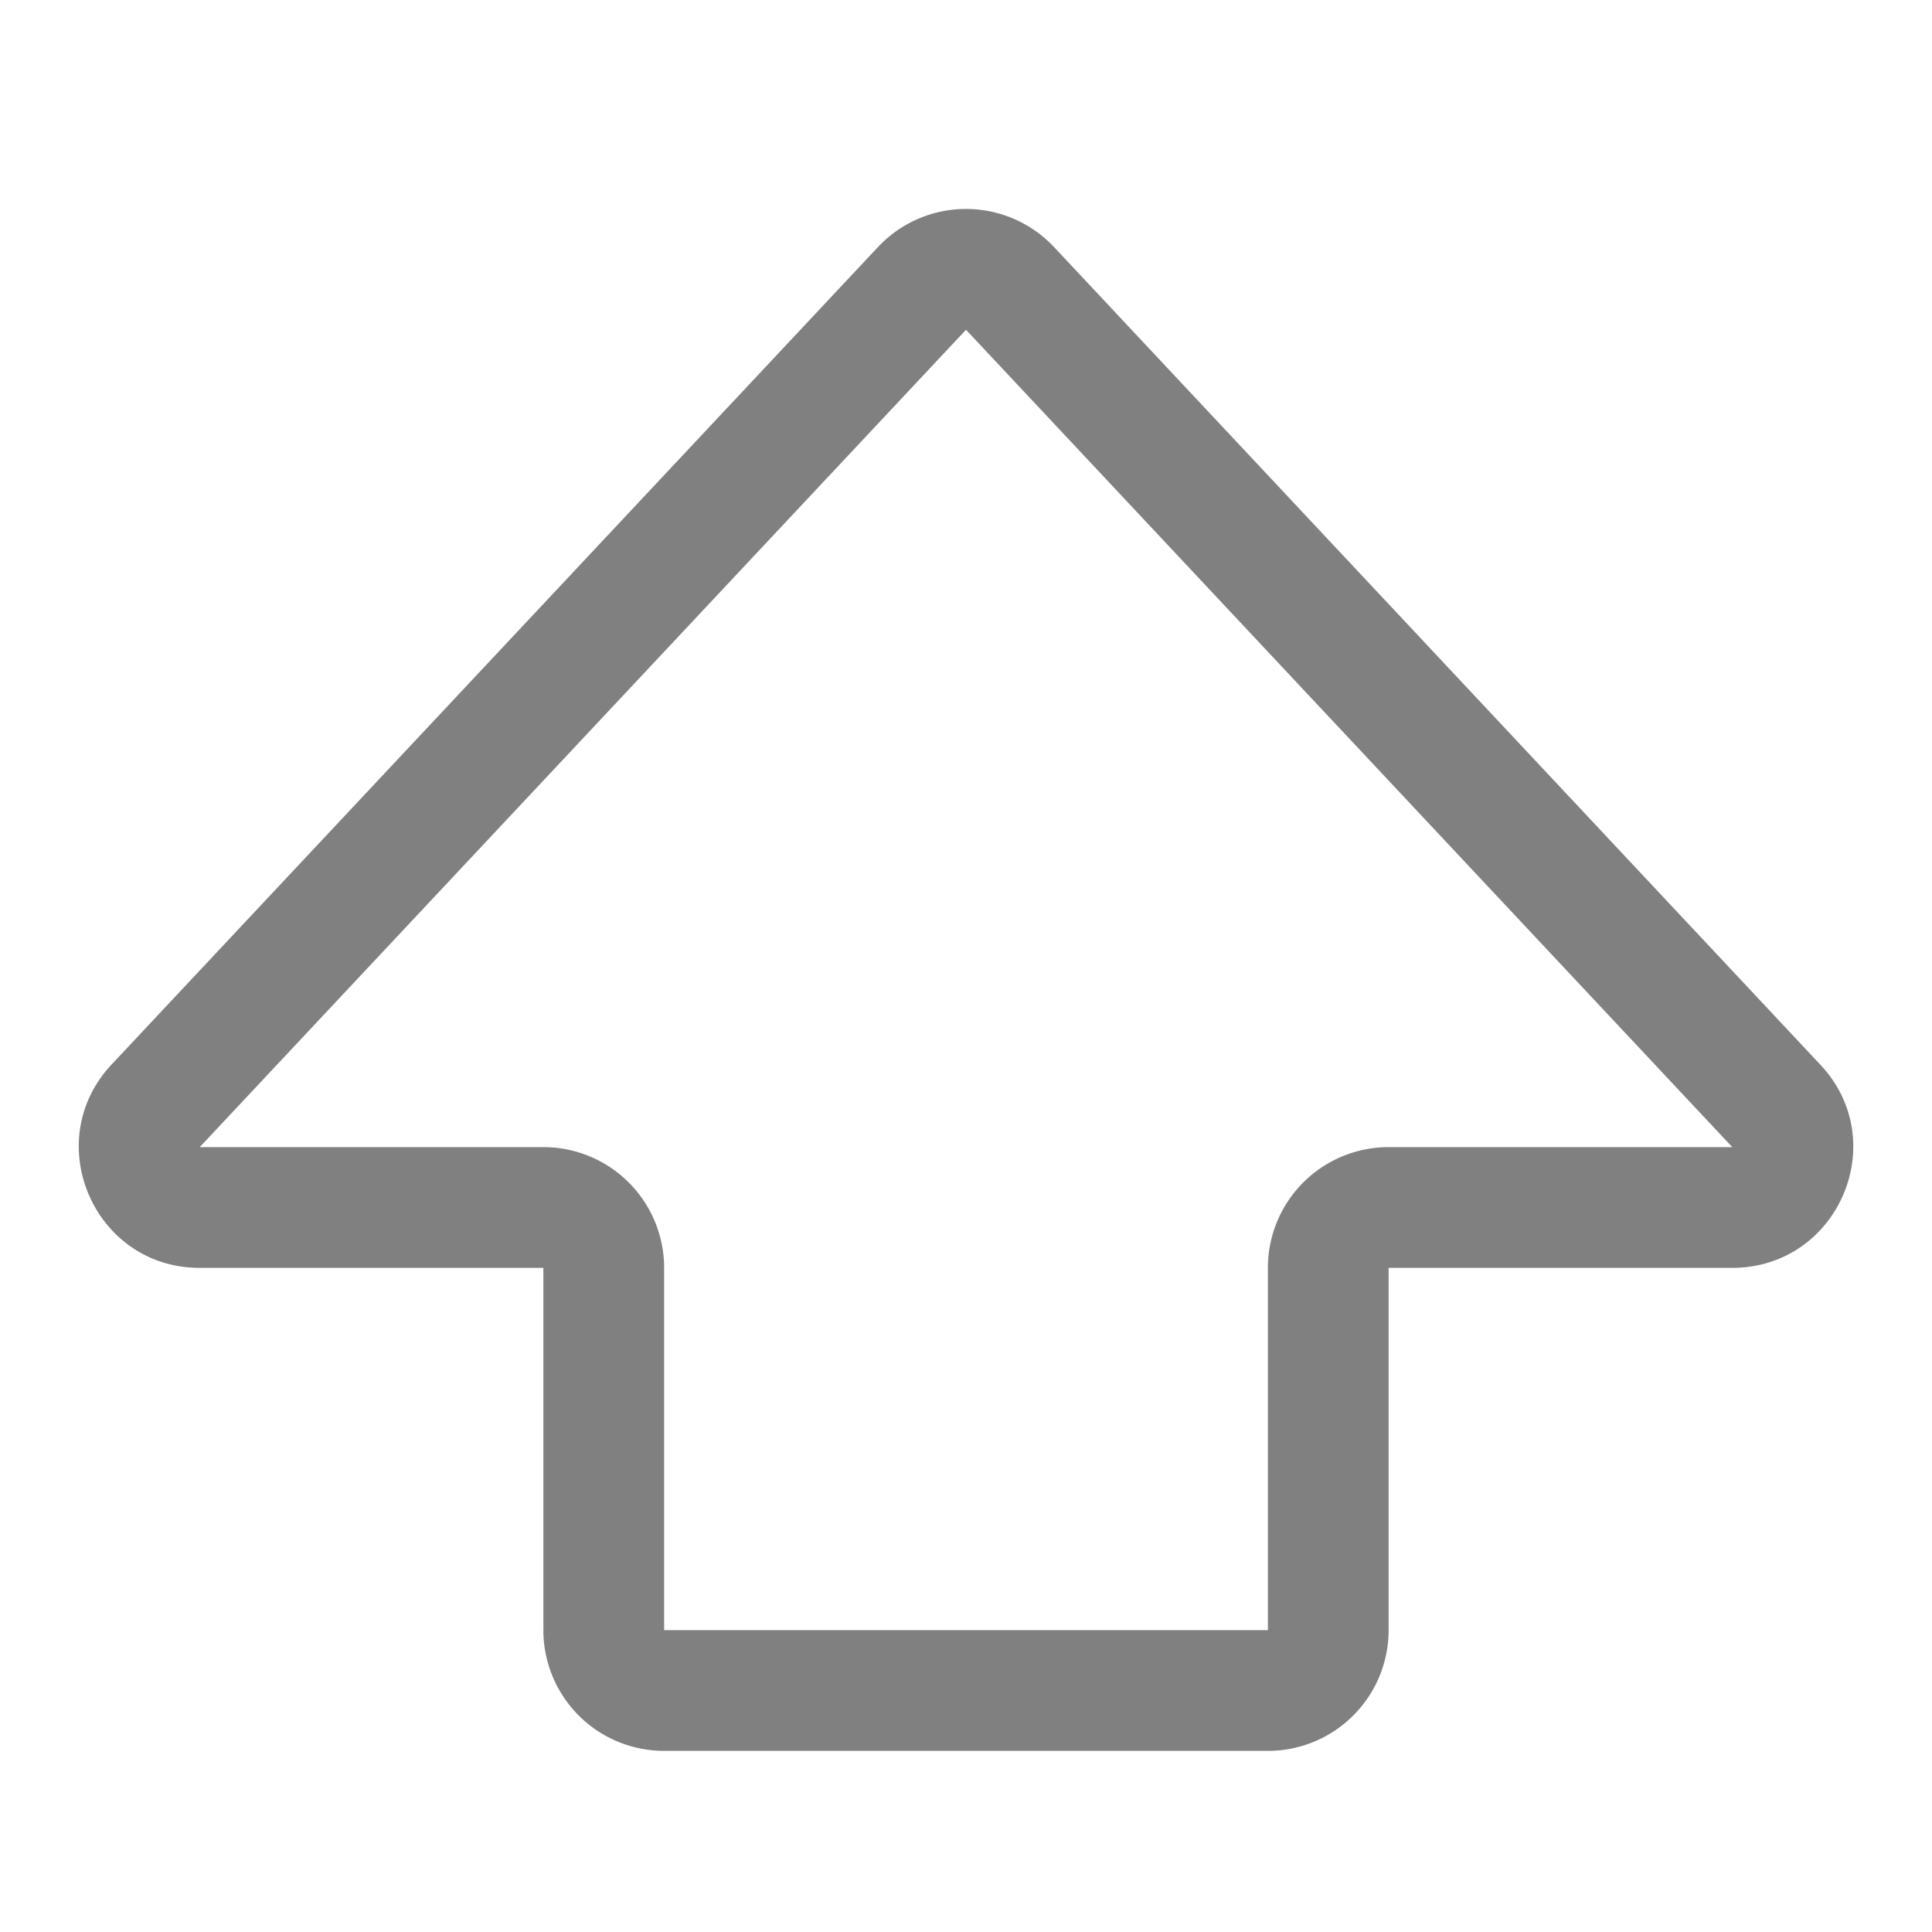 <svg xmlns="http://www.w3.org/2000/svg" width="16" height="16" fill="gray" class="bi bi-shift text-gray-600" viewBox="0 0 16 16">
  <path d="M7.27 2.047a1 1 0 0 1 1.46 0l6.345 6.77c.6.638.146 1.683-.73 1.683H11.5v3a1 1 0 0 1-1 1h-5a1 1 0 0 1-1-1v-3H1.654C.78 10.5.326 9.455.924 8.816L7.27 2.047zM14.346 9.5 8 2.731 1.654 9.5H4.5a1 1 0 0 1 1 1v3h5v-3a1 1 0 0 1 1-1h2.846z"/>
</svg>